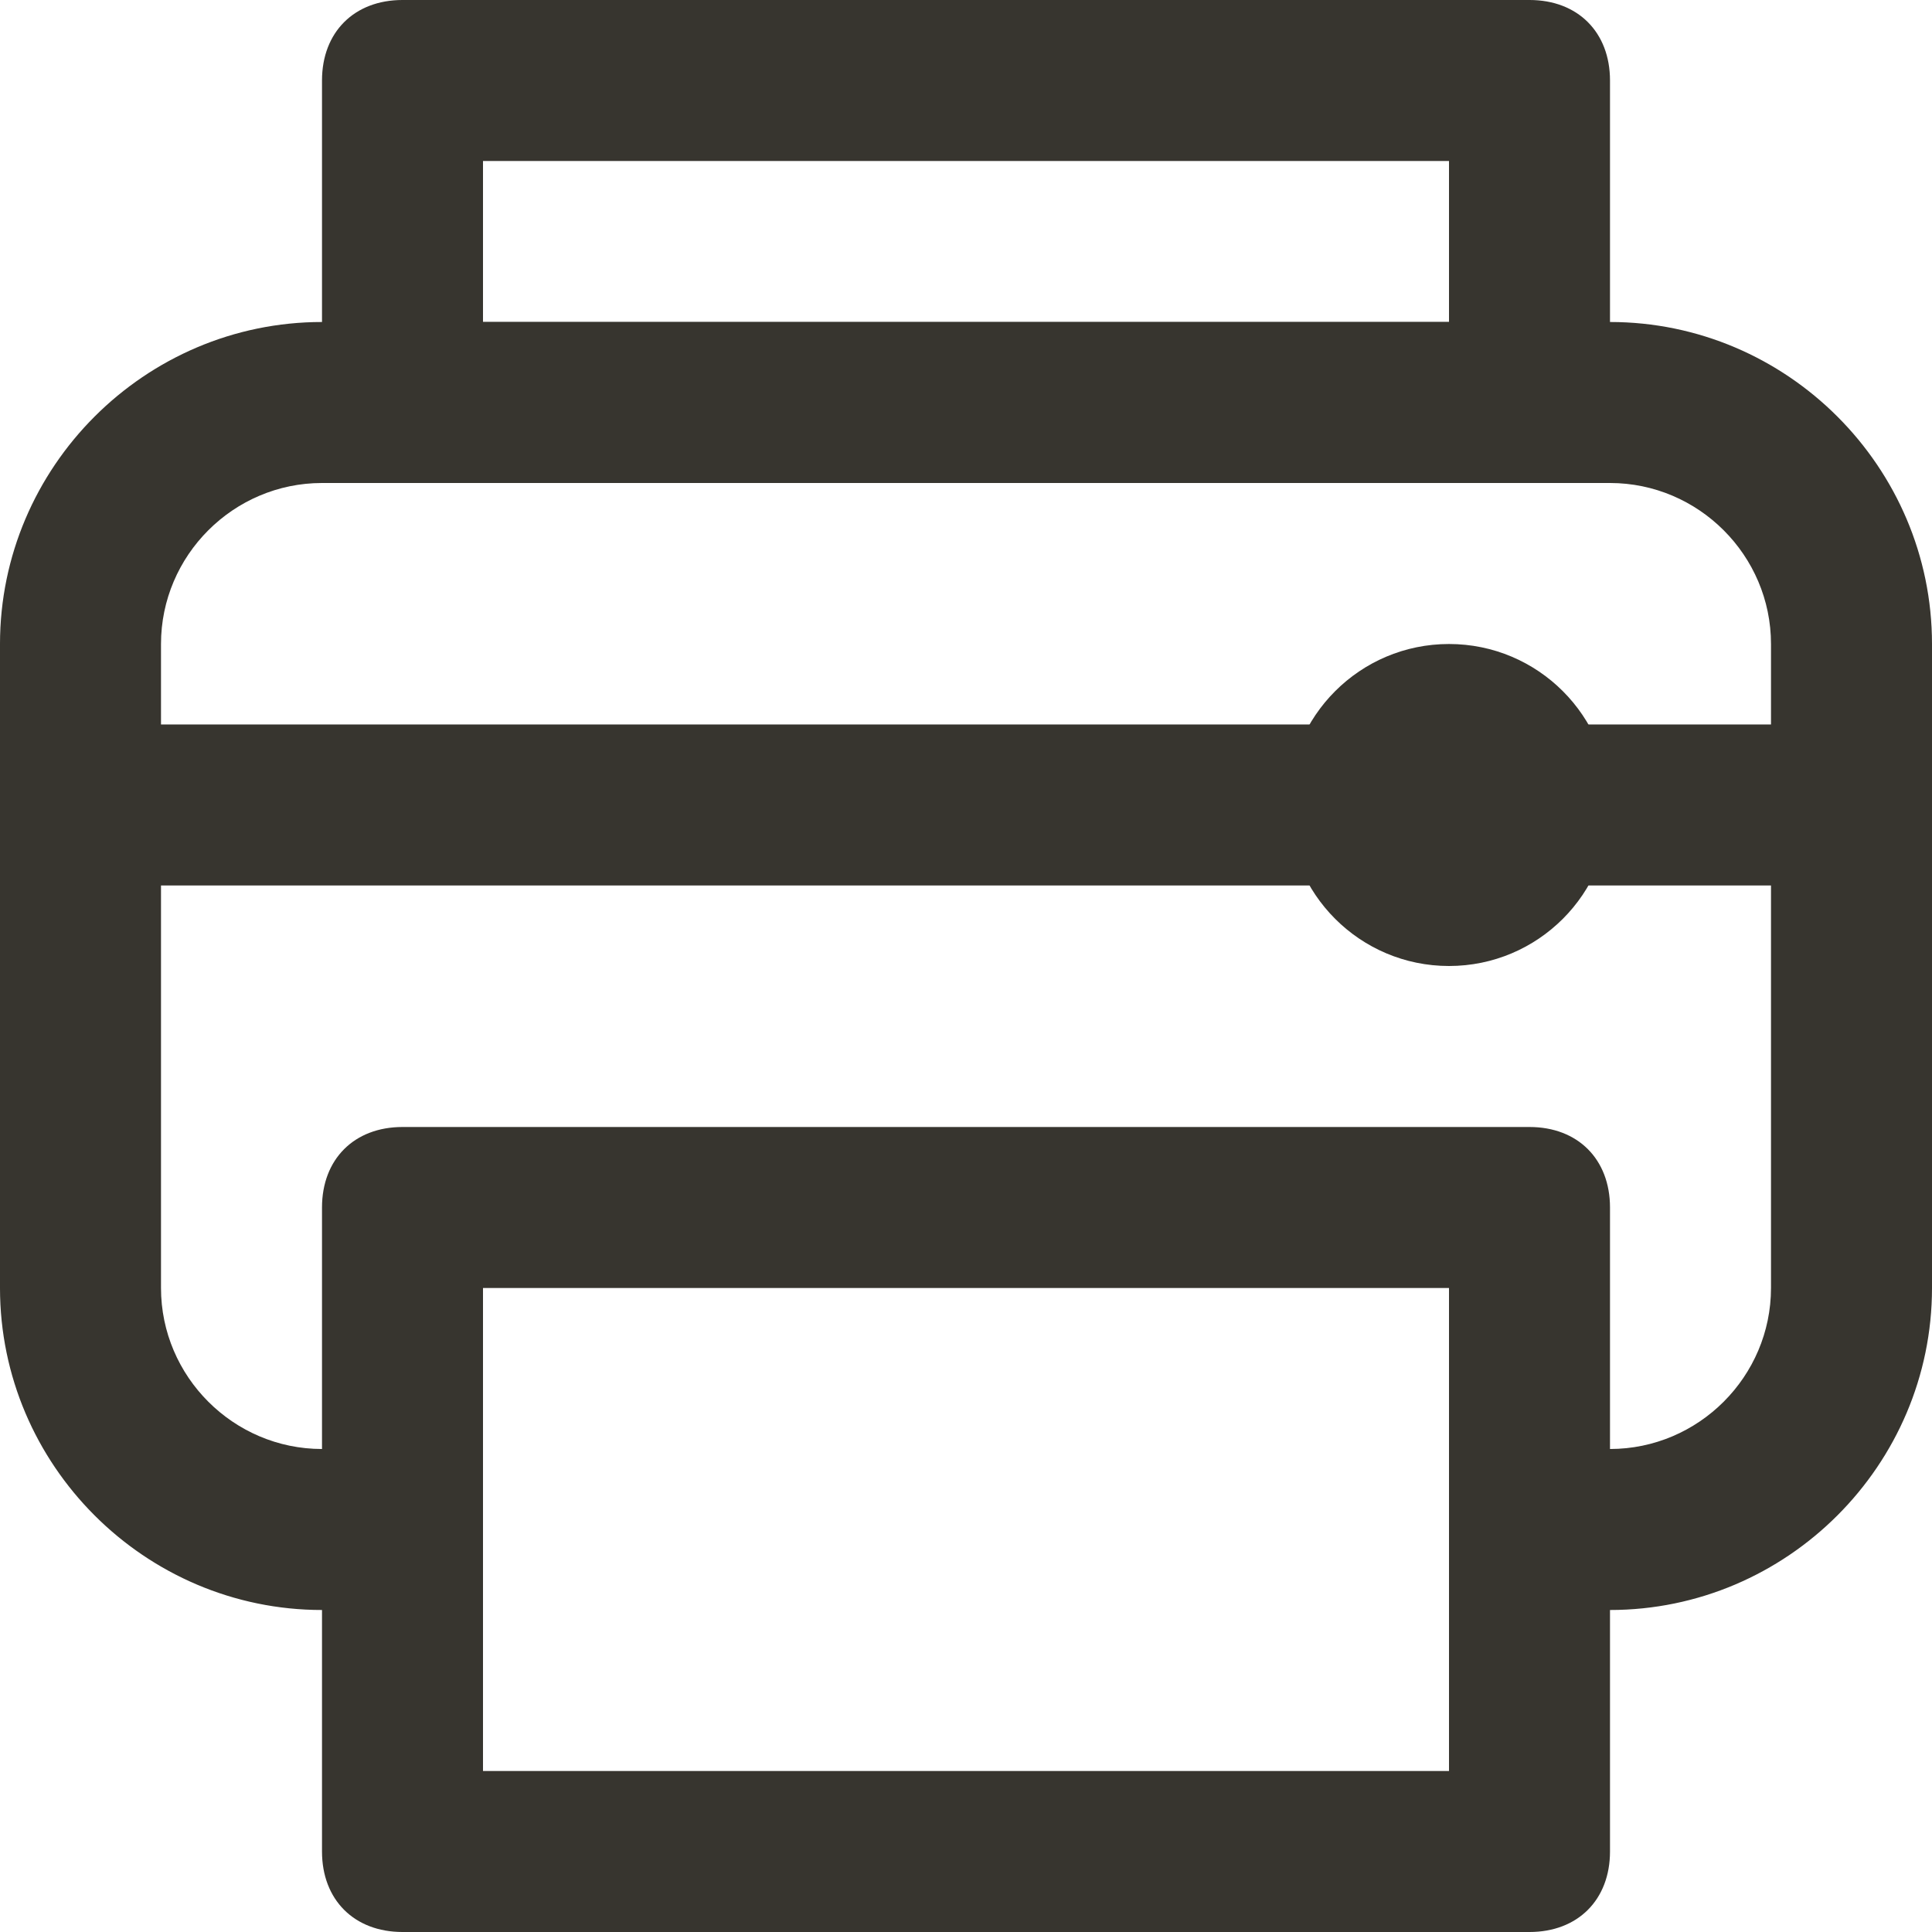 <!-- Generated by IcoMoon.io -->
<svg version="1.1" xmlns="http://www.w3.org/2000/svg" width="280" height="280" viewBox="0 0 280 280">
<title>mi-printer</title>
<path fill="#37352f" d="M233.333 233.333h-11.667c-7 0-11.667-4.667-11.667-11.667s4.667-11.667 11.667-11.667h11.667c12.833 0 23.333-10.5 23.333-23.333v-93.333c0-12.833-10.5-23.333-23.333-23.333h-186.667c-12.833 0-23.333 10.5-23.333 23.333v93.333c0 12.833 10.5 23.333 23.333 23.333h11.667c7 0 11.667 4.667 11.667 11.667s-4.667 11.667-11.667 11.667h-11.667c-25.667 0-46.667-21-46.667-46.667v-93.333c0-25.667 21-46.667 46.667-46.667h186.667c25.667 0 46.667 21 46.667 46.667v93.333c0 25.667-21 46.667-46.667 46.667z"></path>
<path fill="#37352f" d="M221.667 280h-163.333c-7 0-11.667-4.667-11.667-11.667v-93.333c0-7 4.667-11.667 11.667-11.667h163.333c7 0 11.667 4.667 11.667 11.667v93.333c0 7-4.667 11.667-11.667 11.667zM70 256.667h140v-70h-140v70z"></path>
<path fill="#37352f" d="M221.667 70h-163.333c-7 0-11.667-4.667-11.667-11.667v-46.667c0-7 4.667-11.667 11.667-11.667h163.333c7 0 11.667 4.667 11.667 11.667v46.667c0 7-4.667 11.667-11.667 11.667zM70 46.667h140v-23.333h-140v23.333z"></path>
<path fill="#37352f" d="M233.333 116.667c0 12.887-10.447 23.333-23.333 23.333s-23.333-10.447-23.333-23.333c0-12.887 10.447-23.333 23.333-23.333s23.333 10.447 23.333 23.333z"></path>
<path fill="#37352f" d="M268.333 128.333h-256.667c-7 0-11.667-4.667-11.667-11.667s4.667-11.667 11.667-11.667h256.667c7 0 11.667 4.667 11.667 11.667s-4.667 11.667-11.667 11.667z"></path>
</svg>

